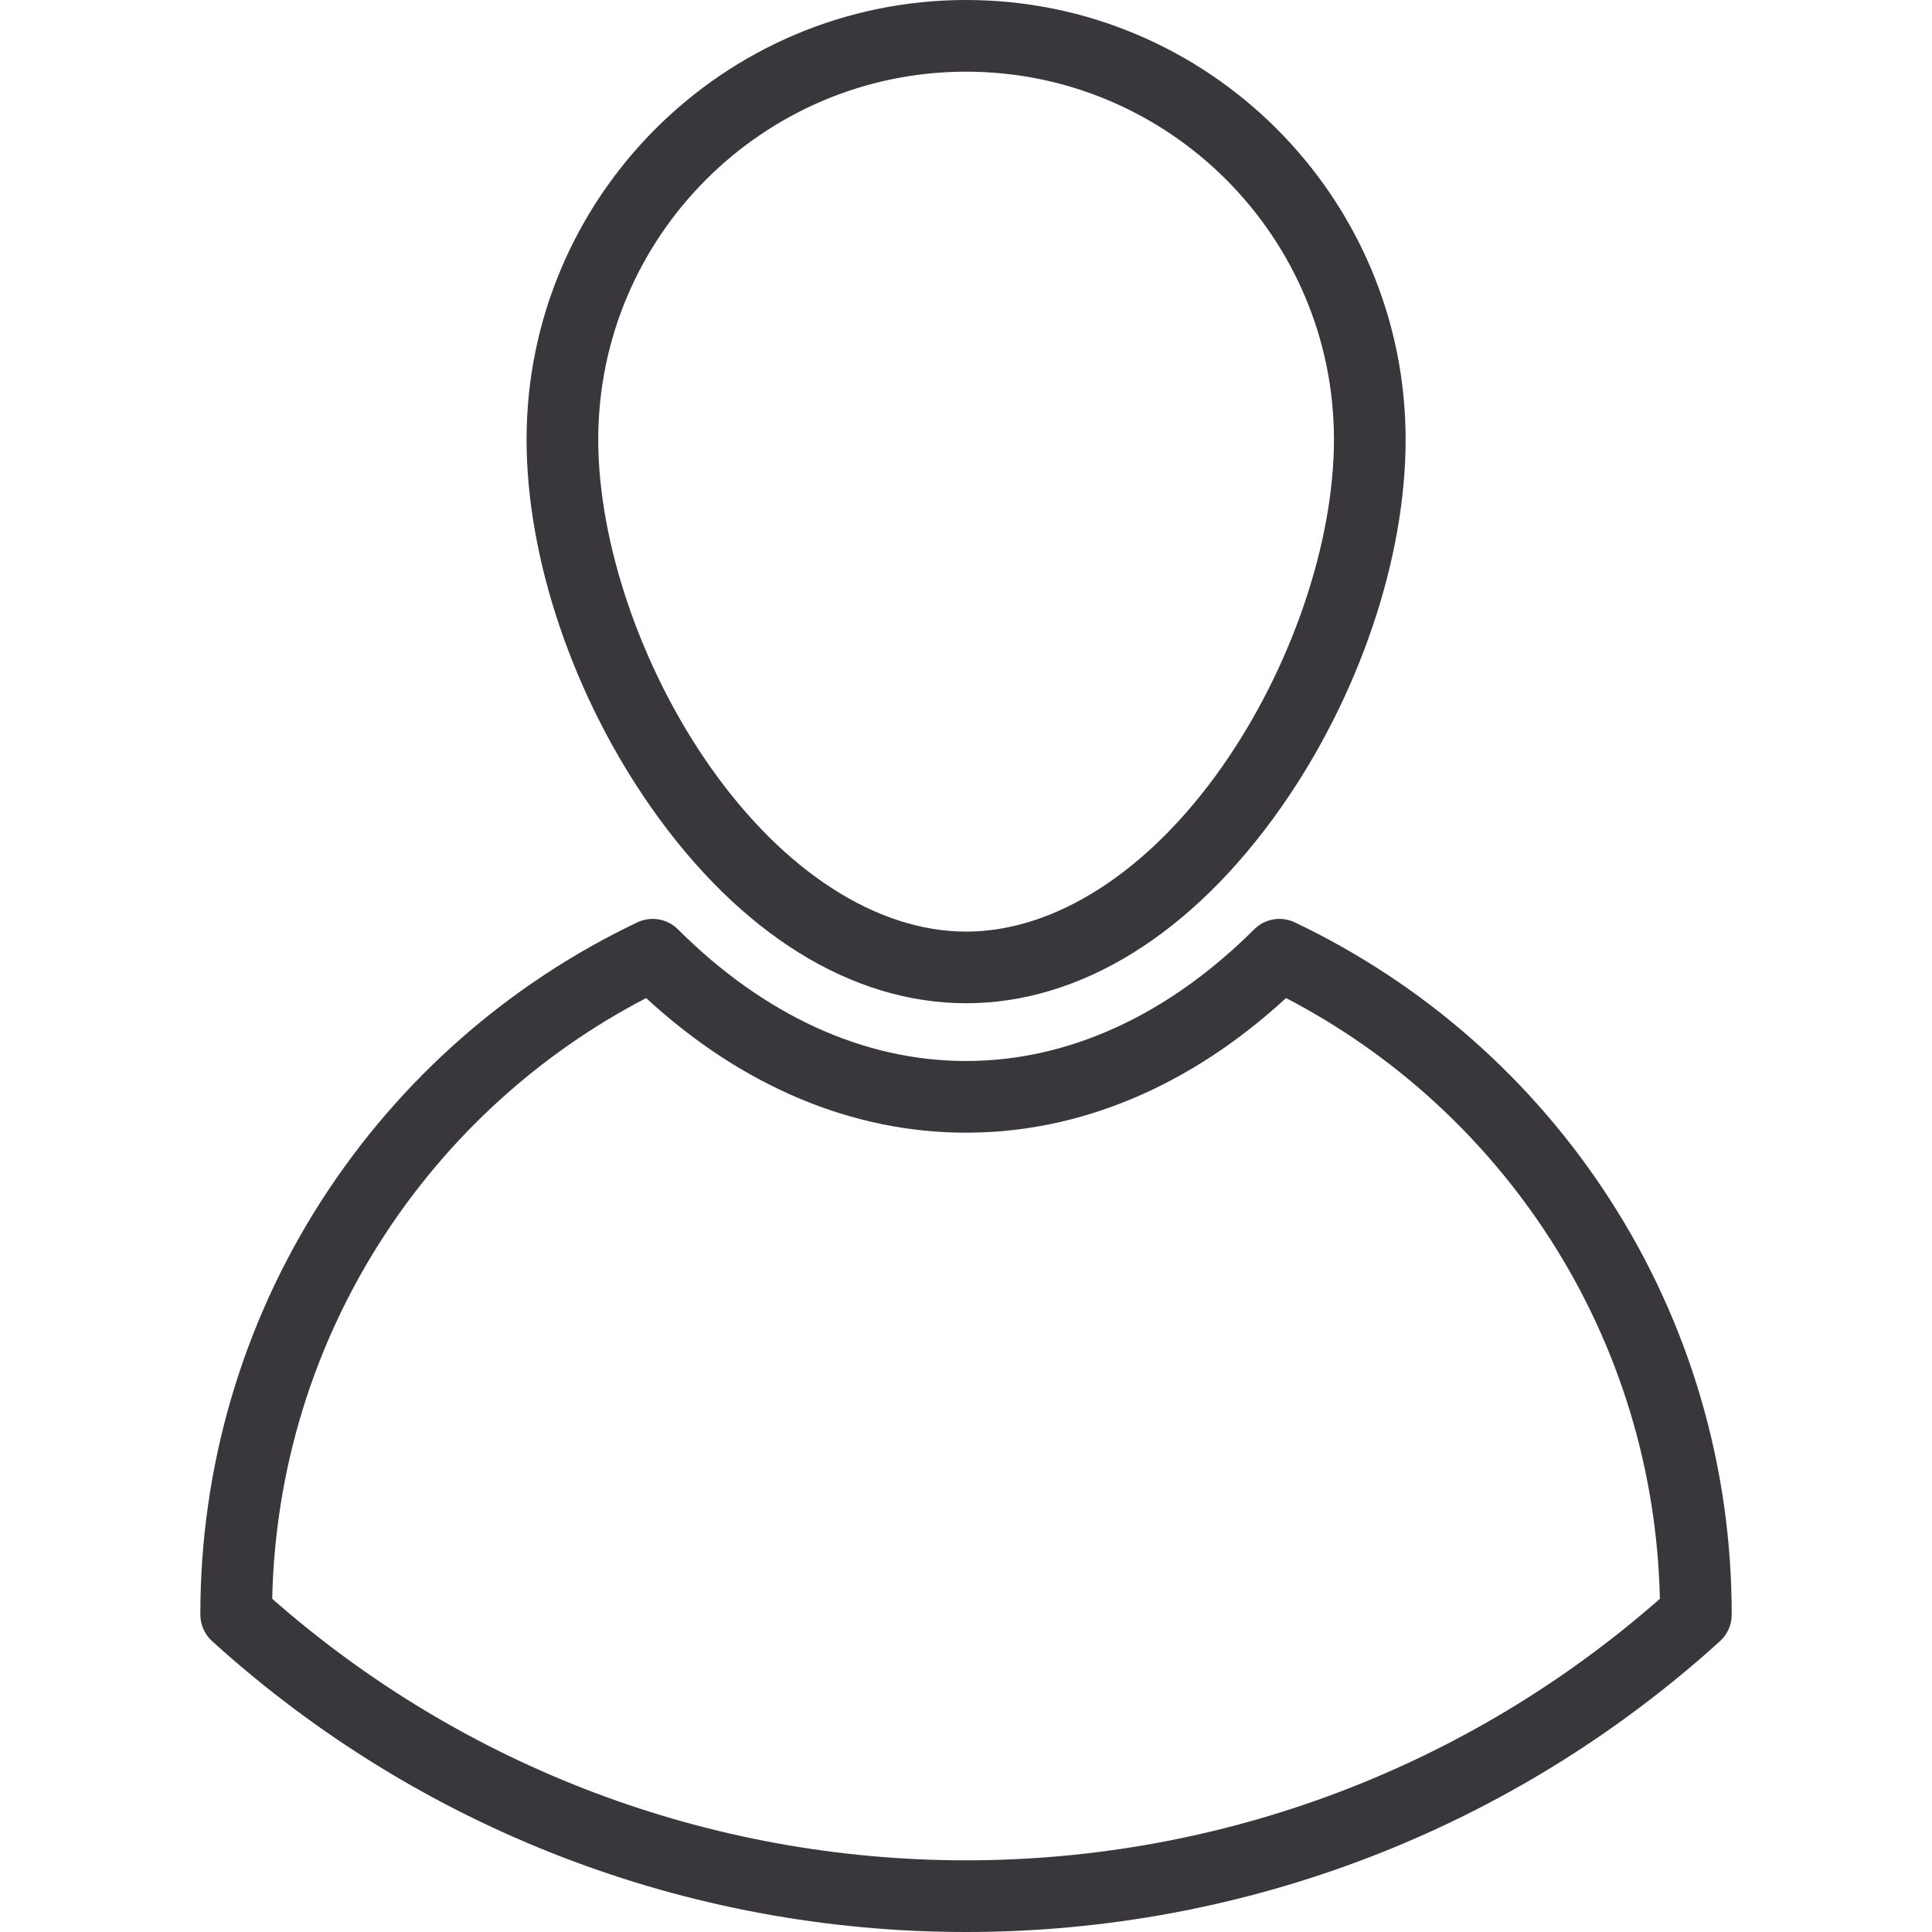 <svg width="40" height="40" viewBox="0 0 40 40" fill="none" xmlns="http://www.w3.org/2000/svg">
<path d="M20.002 20.771C22.372 20.771 24.687 19.333 26.52 16.722C28.137 14.417 29.102 11.568 29.102 9.1C29.102 4.082 25.02 0 20.002 0C14.985 0 10.902 4.082 10.902 9.1C10.902 11.568 11.868 14.417 13.485 16.722C15.318 19.333 17.632 20.771 20.002 20.771ZM20.002 1.484C24.202 1.484 27.618 4.9 27.618 9.1C27.618 11.242 26.732 13.836 25.305 15.87C23.781 18.042 21.848 19.288 20.002 19.288C18.157 19.288 16.224 18.042 14.7 15.87C13.273 13.836 12.386 11.242 12.386 9.1C12.386 4.9 15.803 1.484 20.002 1.484Z" fill="#39373C"/>
<path d="M33.336 24.842C31.733 22.353 29.475 20.367 26.808 19.097C26.525 18.962 26.188 19.02 25.965 19.242C24.178 21.024 22.115 21.967 20.001 21.967C17.886 21.967 15.824 21.024 14.037 19.242C13.815 19.02 13.478 18.962 13.194 19.097C10.527 20.367 8.27 22.353 6.666 24.841C5.019 27.397 4.148 30.363 4.148 33.417V33.43C4.148 33.639 4.237 33.839 4.392 33.979C8.673 37.862 14.216 40 20.001 40C25.785 40 31.328 37.862 35.61 33.979C35.765 33.839 35.853 33.639 35.853 33.43V33.417C35.853 30.363 34.983 27.397 33.336 24.842ZM20.001 38.516C14.696 38.516 9.608 36.596 5.636 33.101C5.693 30.444 6.478 27.873 7.914 25.645C9.276 23.532 11.157 21.818 13.377 20.664C15.36 22.489 17.64 23.451 20.001 23.451C22.361 23.451 24.642 22.489 26.626 20.664C28.845 21.818 30.727 23.532 32.089 25.645C33.524 27.873 34.308 30.444 34.366 33.101C30.393 36.595 25.305 38.516 20.001 38.516Z" fill="#39373C"/>
</svg>
